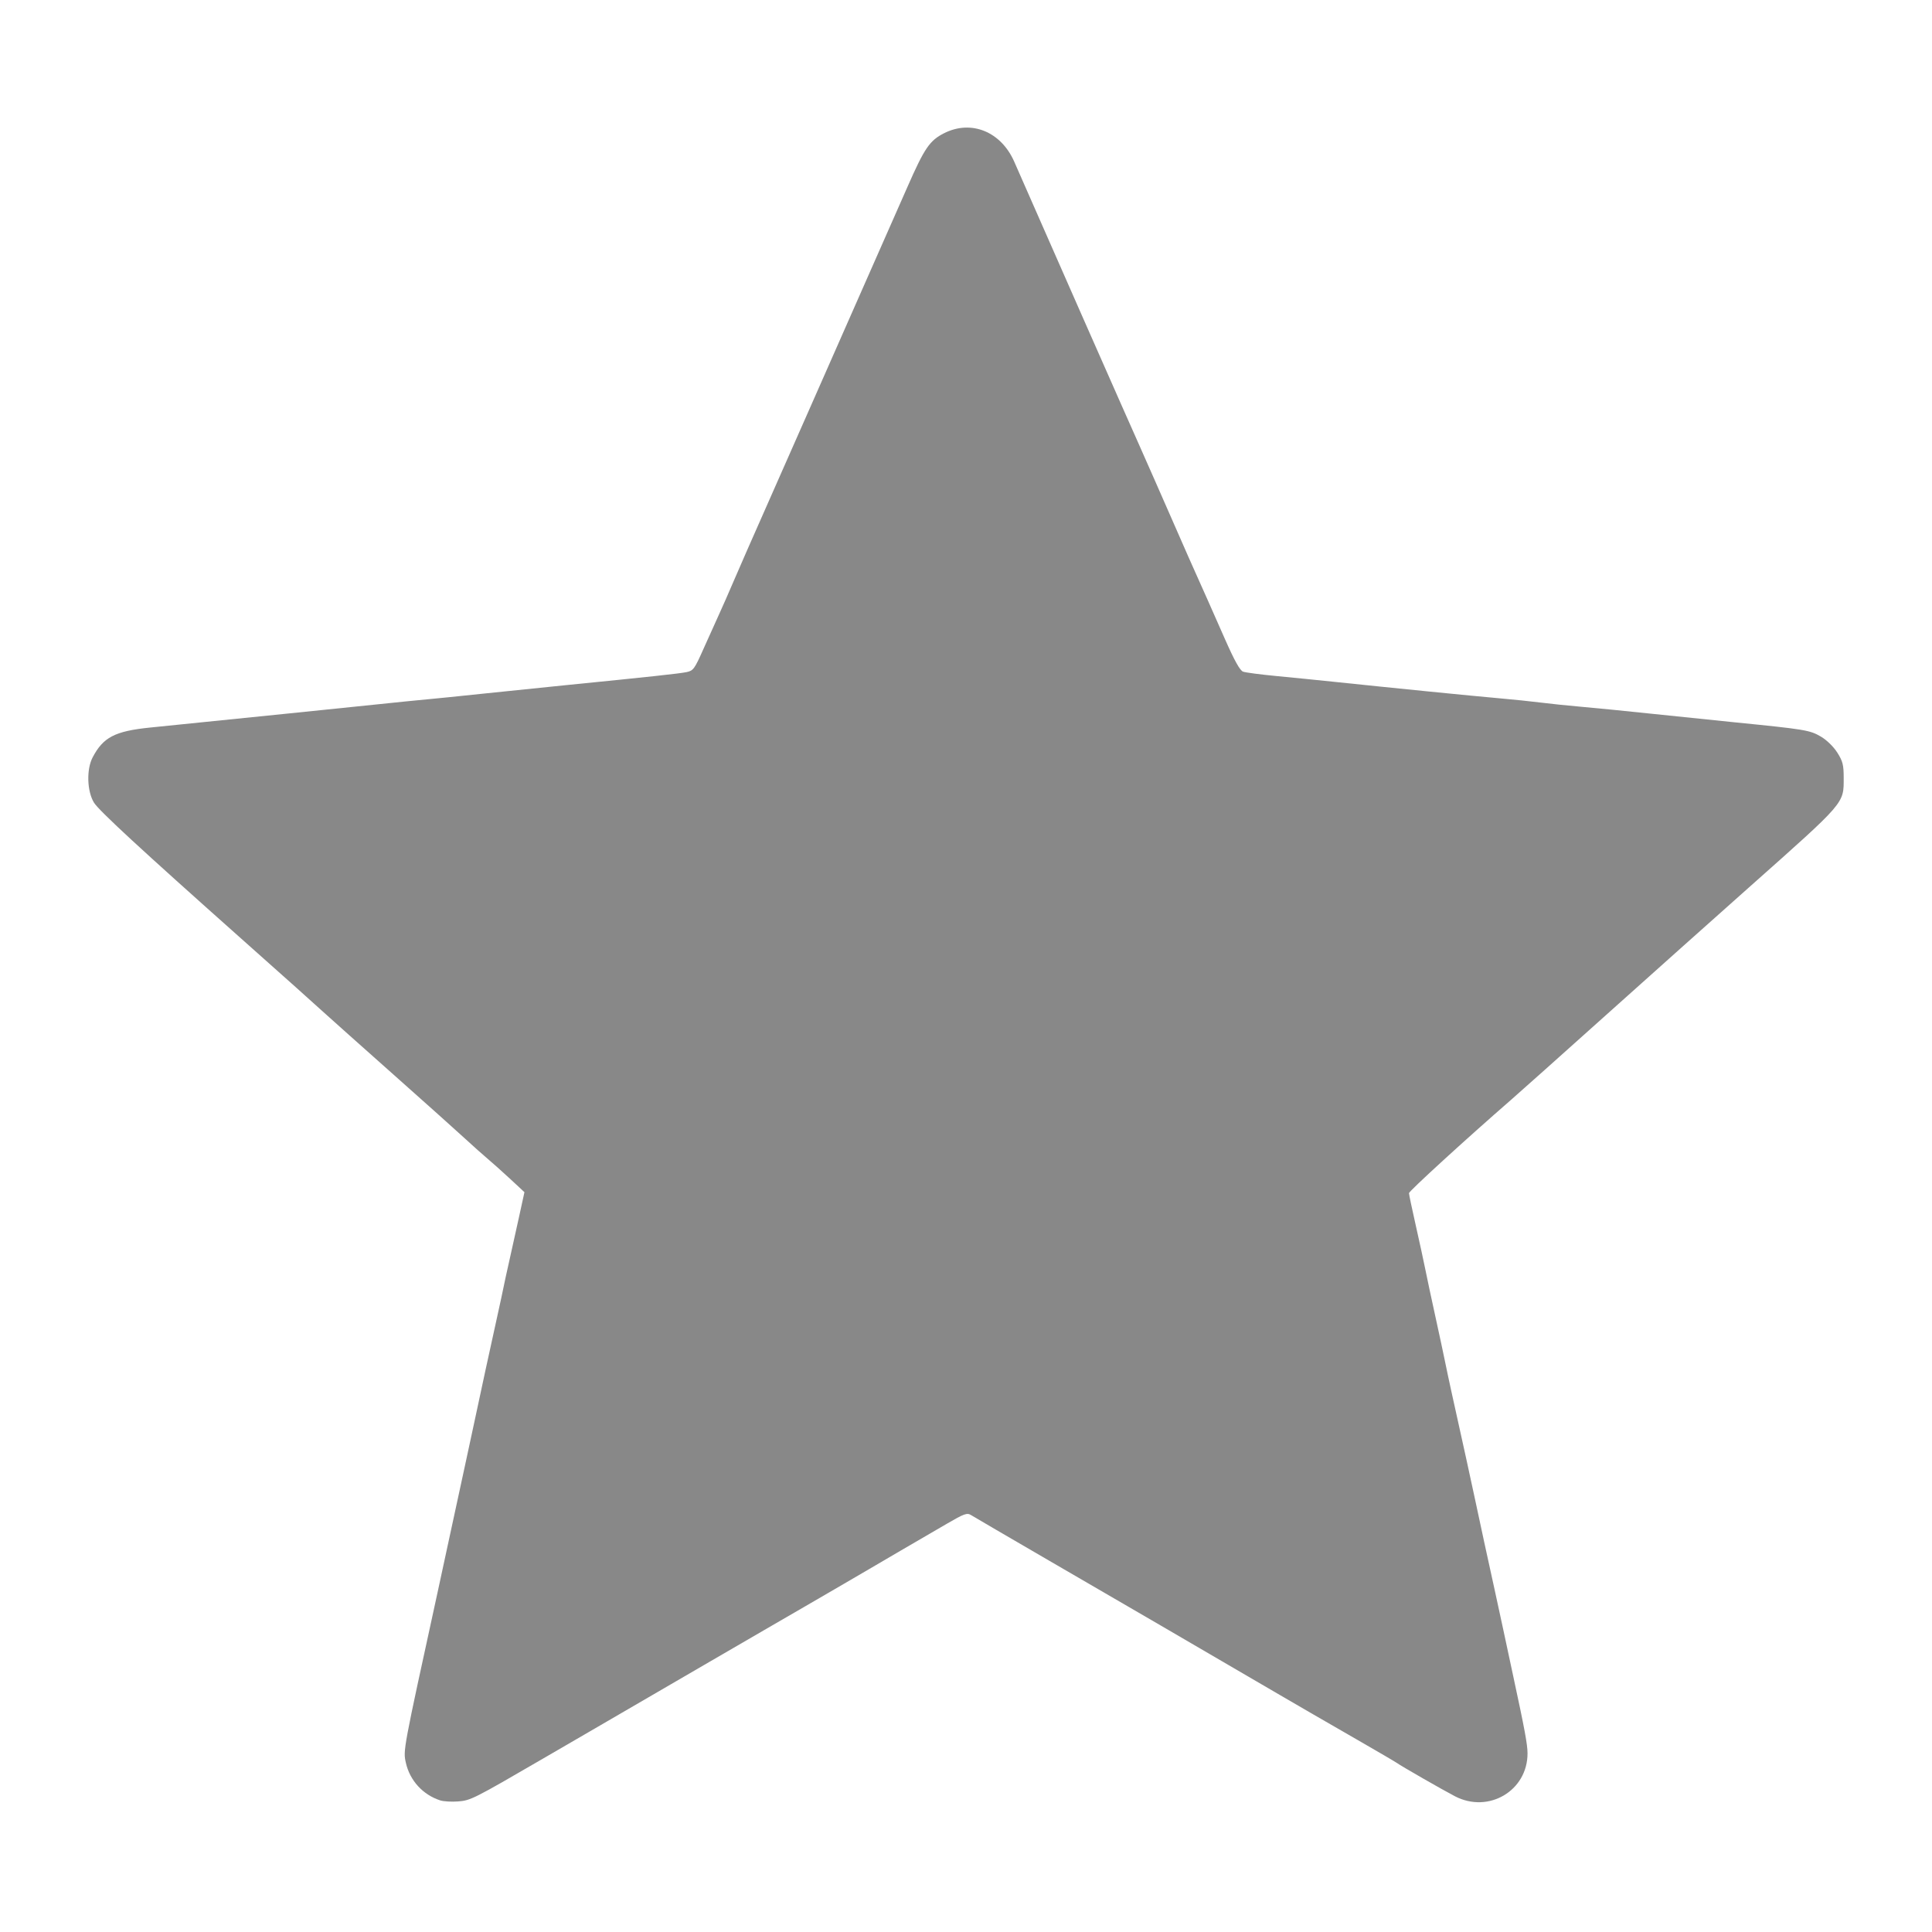<?xml version="1.0" encoding="UTF-8" standalone="no"?>
<!-- Created with Inkscape (http://www.inkscape.org/) -->

<svg
   xmlns:dc="http://purl.org/dc/elements/1.1/"
   xmlns:cc="http://creativecommons.org/ns#"
   xmlns:rdf="http://www.w3.org/1999/02/22-rdf-syntax-ns#"
   xmlns:svg="http://www.w3.org/2000/svg"
   xmlns="http://www.w3.org/2000/svg"
   xmlns:sodipodi="http://sodipodi.sourceforge.net/DTD/sodipodi-0.dtd"
   xmlns:inkscape="http://www.inkscape.org/namespaces/inkscape"
   id="svg5248"
   version="1.1"
   inkscape:version="0.48.2 r9819"
   width="16"
   height="16"
   viewBox="0 0 880 880"
   sodipodi:docname="Star Full">
  <defs
     id="defs5252" />
  <sodipodi:namedview
     pagecolor="#ffffff"
     bordercolor="#666666"
     borderopacity="1"
     objecttolerance="10"
     gridtolerance="10"
     guidetolerance="10"
     inkscape:pageopacity="0"
     inkscape:pageshadow="2"
     inkscape:window-width="640"
     inkscape:window-height="480"
     id="namedview5250"
     showgrid="false"
     inkscape:zoom="0.26848692"
     inkscape:cx="-5.0868644"
     inkscape:cy="439.5"
     inkscape:window-x="0"
     inkscape:window-y="0"
     inkscape:window-maximized="0"
     inkscape:current-layer="svg5248" />
  <path
     style="fill:#888888"
     d="m 200.543,820.062 c -7.937,-2.559 -13.888,-9.076 -15.688,-17.179 -1.259,-5.672 -1.361,-5.125 14.408,-77.384 1.44,-6.6 3.53,-16.275 4.643,-21.5 2.111,-9.909 3.939,-18.354 8.33,-38.5 1.439,-6.6 3.471,-16.05 4.517,-21 2.383,-11.284 6.342,-29.538 9.652,-44.5 1.399,-6.325 2.757,-12.625 3.017,-14 0.26,-1.375 1.339,-6.325 2.397,-11 1.058,-4.675 3.078,-13.783 4.489,-20.239 l 2.566,-11.739 -6.298,-5.855 c -3.464,-3.22 -8.098,-7.368 -10.298,-9.216 -2.2,-1.848 -6.947,-6.081 -10.549,-9.405 -3.602,-3.324 -18.204,-16.394 -32.449,-29.044 -14.245,-12.65 -28.876,-25.7 -32.513,-29 -6.939,-6.296 -13.146,-11.843 -36.988,-33.055 -46.063,-40.982 -64.775,-58.268 -66.99,-61.882 -3.16,-5.157 -3.456,-15.129 -0.61,-20.563 4.818,-9.198 10.122,-11.963 26.099,-13.604 23.462,-2.409 43.276,-4.424 63.5,-6.455 11.275,-1.133 28.6,-2.912 38.5,-3.954 9.9,-1.042 20.925,-2.153 24.5,-2.47 3.575,-0.317 14.6,-1.436 24.5,-2.488 9.9,-1.052 27.225,-2.832 38.5,-3.956 38.071,-3.794 51.487,-5.243 54.874,-5.928 3.143,-0.636 3.677,-1.365 7.806,-10.664 2.438,-5.49 5.567,-12.432 6.955,-15.426 1.388,-2.995 4.458,-9.97 6.822,-15.5 2.364,-5.53 8.891,-20.405 14.505,-33.055 5.613,-12.65 14.955,-33.8 20.759,-47 5.804,-13.2 16.718,-37.95 24.255,-55 7.536,-17.05 16.363,-37.054 19.614,-44.453 7.737,-17.607 10.09,-21.051 16.655,-24.372 12.369,-6.258 25.967,-0.721 31.969,13.018 9.636,22.057 54.7,124.231 57.253,129.808 1.101,2.406 9.506,21.508 22,50 0.724,1.65 2.428,5.475 3.788,8.5 3.632,8.079 5.78,12.916 12.806,28.848 4.45,10.089 6.938,14.568 8.384,15.087 1.131,0.406 7.906,1.296 15.056,1.977 7.15,0.681 19.3,1.9 27,2.708 26.931,2.828 63.097,6.434 74.5,7.427 6.325,0.551 14.875,1.434 19,1.963 4.125,0.528 12.675,1.412 19,1.963 6.325,0.551 19.825,1.889 30,2.972 10.175,1.084 27.95,2.916 39.5,4.073 32.074,3.211 34.077,3.544 39.108,6.492 2.669,1.564 5.755,4.569 7.47,7.273 2.496,3.936 2.922,5.606 2.922,11.452 0,11.916 1.065,10.682 -43.06,49.888 -15.708,13.957 -45.123,40.226 -65.367,58.376 -20.244,18.15 -39.653,35.475 -43.131,38.5 -20.484,17.816 -46.442,41.551 -46.442,42.464 0,0.586 1.374,7.134 3.053,14.551 1.679,7.417 3.682,16.635 4.45,20.485 0.769,3.85 2.785,13.3 4.481,21 1.696,7.7 3.721,17.15 4.5,21 1.272,6.284 3.023,14.308 9.606,44 1.097,4.95 2.853,13.05 3.901,18 2.317,10.941 6.162,28.682 8.995,41.5 1.155,5.225 2.957,13.55 4.005,18.5 1.048,4.95 3.071,14.4 4.495,21 5.212,24.158 6.496,31.085 6.505,35.101 0.039,17.034 -17.722,27.55 -33.058,19.573 -5.655,-2.941 -24.689,-13.86 -26.433,-15.163 -0.55,-0.411 -8.65,-5.152 -18,-10.535 -9.35,-5.383 -18.35,-10.573 -20,-11.533 -1.65,-0.96 -8.4,-4.881 -15,-8.714 -6.6,-3.833 -18.75,-10.918 -27,-15.745 -16.906,-9.891 -30.441,-17.767 -78.5,-45.679 -18.425,-10.701 -34.405,-20.026 -35.512,-20.723 -1.767,-1.112 -3.108,-0.627 -11,3.973 -4.943,2.882 -14.388,8.38 -20.988,12.217 -6.6,3.838 -13.21,7.708 -14.689,8.602 -1.479,0.894 -7.749,4.55 -13.933,8.125 -6.184,3.575 -13.151,7.625 -15.484,9 -2.332,1.375 -8.888,5.171 -14.567,8.436 -5.68,3.265 -19.552,11.319 -30.827,17.899 -18.931,11.048 -47.398,27.601 -54.5,31.691 -1.65,0.95 -10.2,5.914 -19,11.03 -31.643,18.397 -32.917,19.039 -38.652,19.478 -2.941,0.226 -6.579,0.013 -8.084,-0.472 z"
     id="path5258"
     inkscape:connector-curvature="0" />
</svg>
